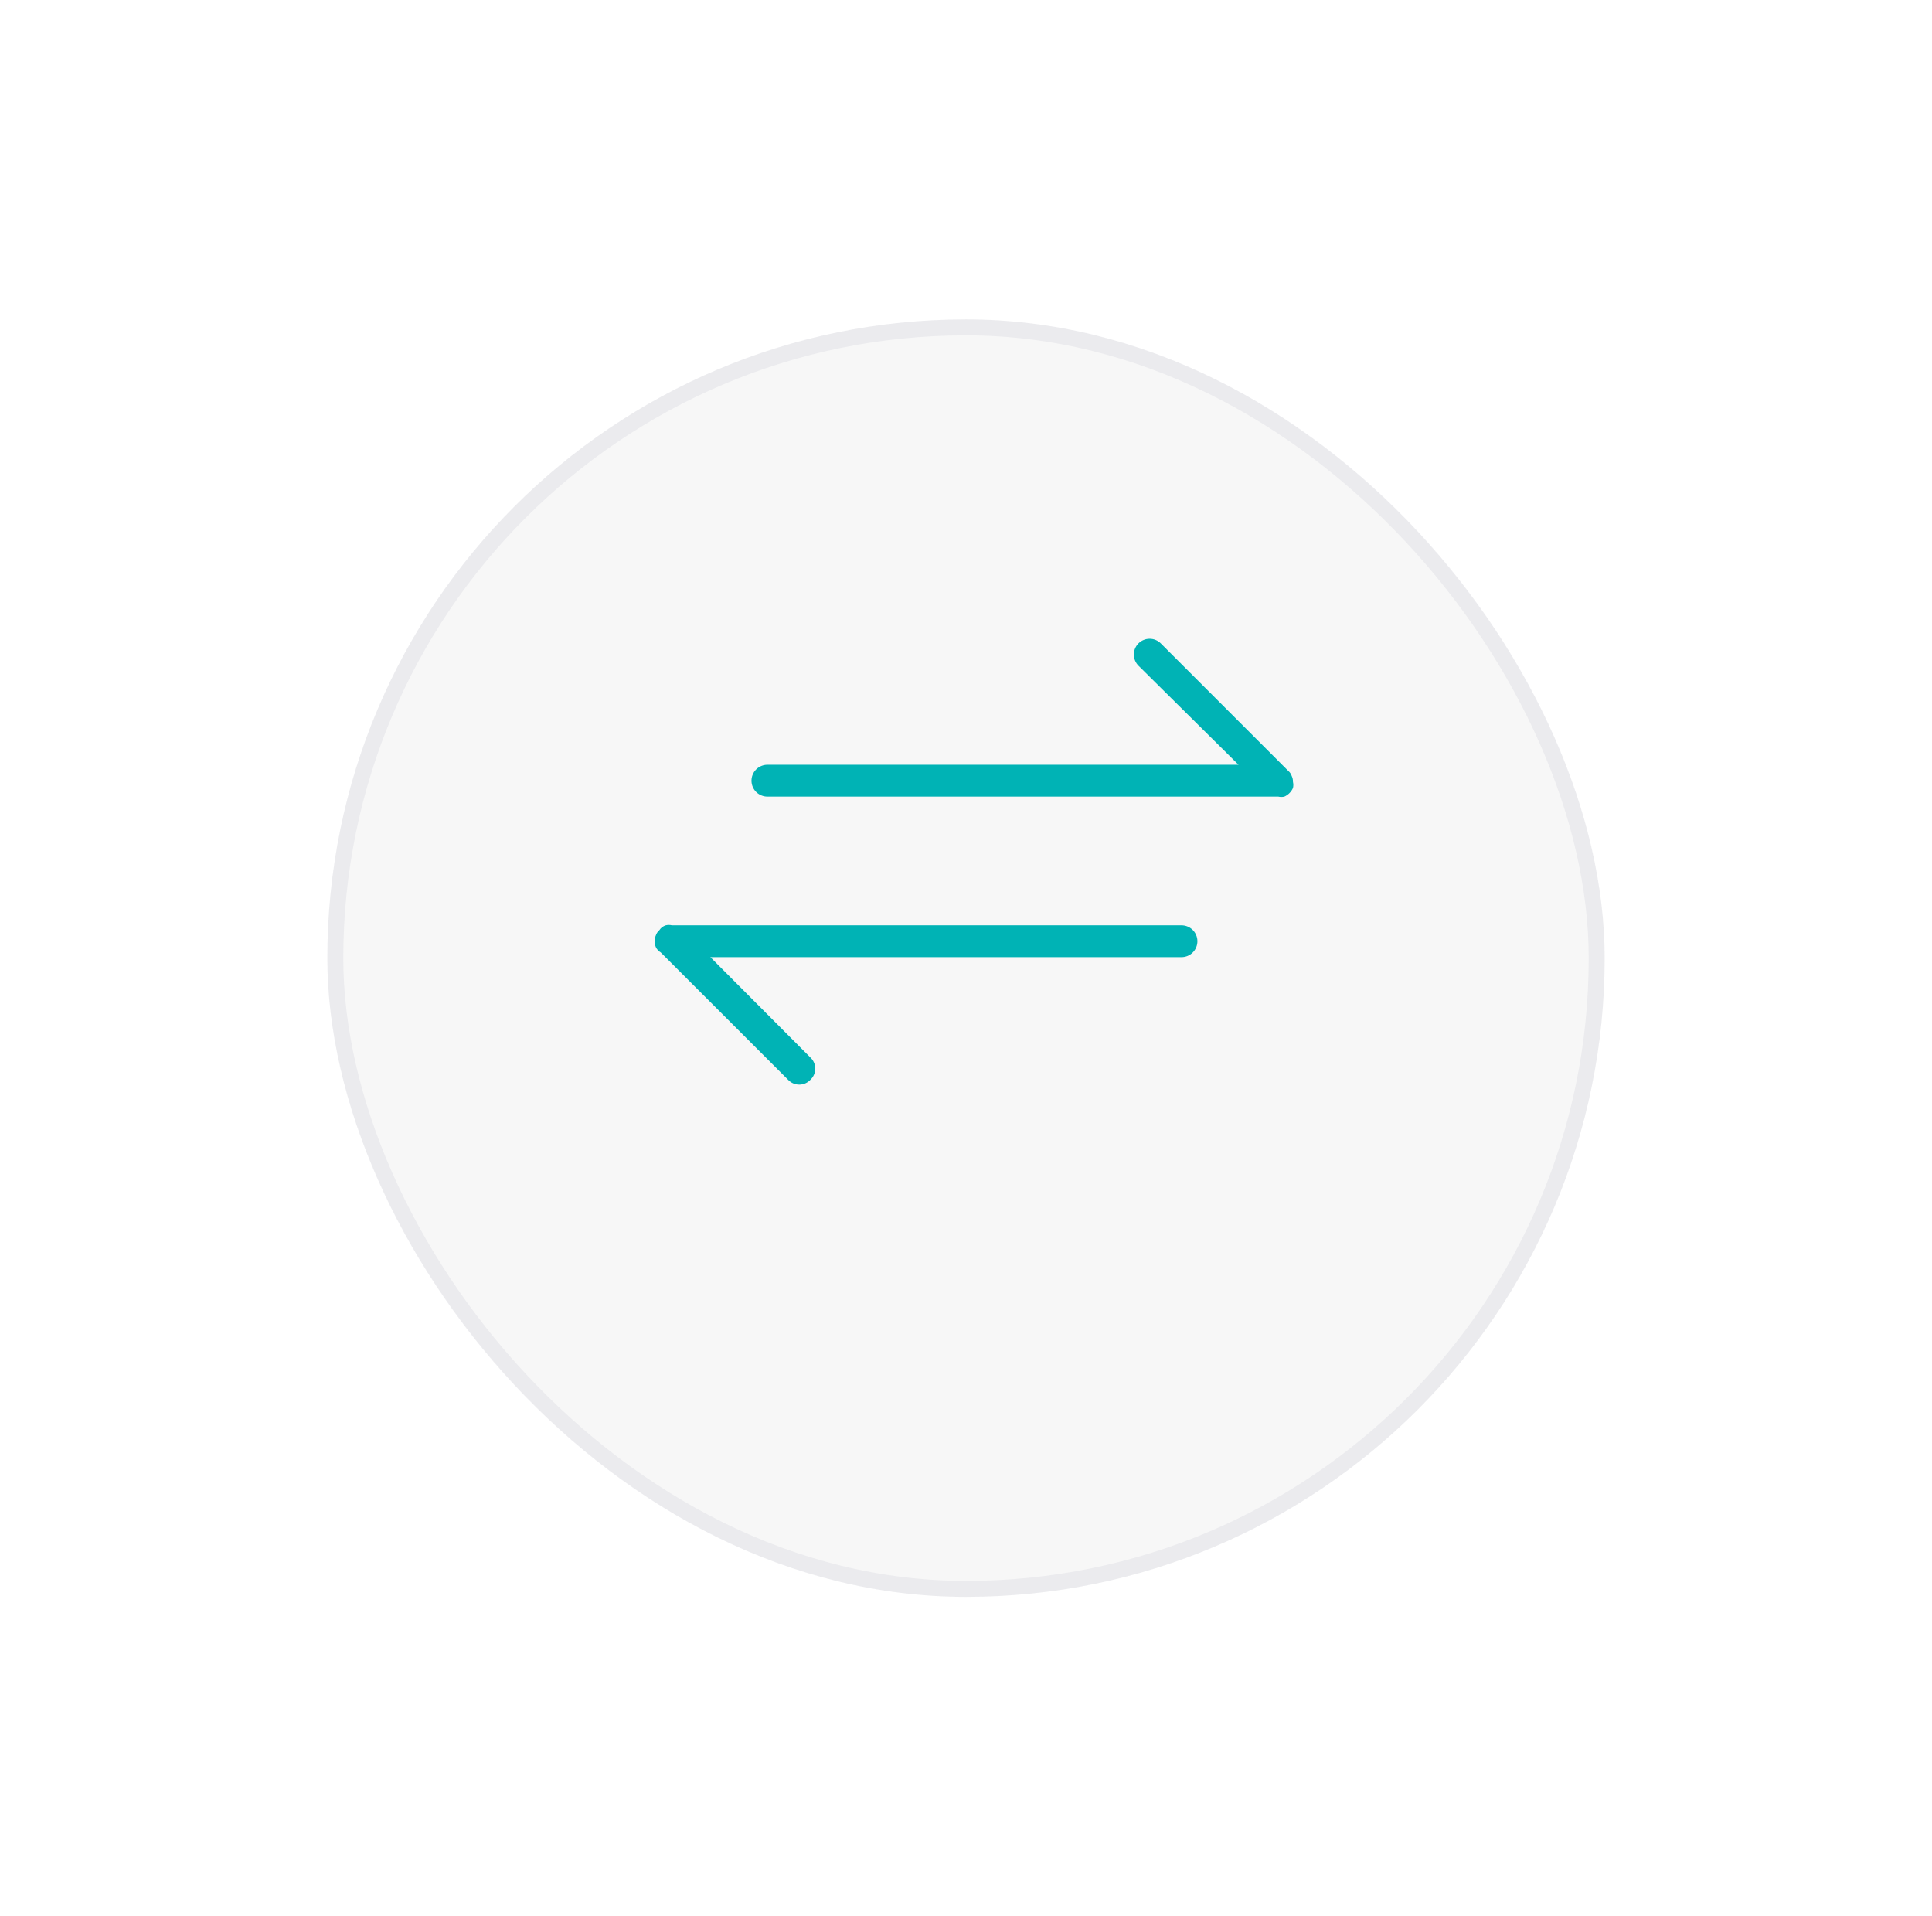 <svg width="121" height="120" viewBox="0 0 121 120" fill="none" xmlns="http://www.w3.org/2000/svg">
<g filter="url(#filter0_dii_1708_11427)">
<rect x="20.5" y="14" width="80" height="80" rx="40" fill="#F7F7F7"/>
<rect x="21" y="14.5" width="79" height="79" rx="39.5" stroke="#000041" stroke-opacity="0.05"/>
</g>
<path d="M74.993 58.941C74.993 59.206 74.888 59.46 74.701 59.647C74.514 59.834 74.26 59.939 73.996 59.939H44.491L50.755 66.223C50.851 66.312 50.927 66.42 50.979 66.54C51.031 66.661 51.057 66.79 51.057 66.921C51.057 67.052 51.031 67.181 50.979 67.301C50.927 67.421 50.851 67.53 50.755 67.619C50.666 67.715 50.557 67.791 50.437 67.843C50.317 67.895 50.188 67.921 50.057 67.921C49.926 67.921 49.797 67.895 49.677 67.843C49.556 67.791 49.448 67.715 49.359 67.619L41.379 59.64C41.249 59.567 41.144 59.455 41.08 59.32C41.027 59.201 41 59.072 41 58.941C41 58.811 41.027 58.682 41.08 58.562C41.123 58.438 41.199 58.328 41.3 58.243C41.392 58.099 41.534 57.993 41.698 57.944C41.823 57.914 41.953 57.914 42.078 57.944H73.996C74.26 57.944 74.514 58.049 74.701 58.236C74.888 58.423 74.993 58.677 74.993 58.941ZM80.978 48.967C81.007 49.092 81.007 49.221 80.978 49.346C80.871 49.586 80.679 49.778 80.439 49.885C80.314 49.914 80.185 49.914 80.06 49.885H48.062C47.798 49.885 47.544 49.779 47.357 49.593C47.17 49.405 47.065 49.152 47.065 48.887C47.065 48.623 47.17 48.369 47.357 48.182C47.544 47.995 47.798 47.89 48.062 47.89H77.567L71.302 41.686C71.117 41.501 71.013 41.249 71.013 40.987C71.013 40.725 71.117 40.474 71.302 40.289C71.488 40.104 71.739 40 72.001 40C72.263 40 72.514 40.104 72.699 40.289L80.678 48.269C80.779 48.353 80.855 48.463 80.898 48.588C80.954 48.706 80.982 48.836 80.978 48.967Z" fill="#00B3B5"/>
<defs>
<filter id="filter0_dii_1708_11427" x="0.5" y="0" width="120" height="120" filterUnits="userSpaceOnUse" color-interpolation-filters="sRGB">
<feFlood flood-opacity="0" result="BackgroundImageFix"/>
<feColorMatrix in="SourceAlpha" type="matrix" values="0 0 0 0 0 0 0 0 0 0 0 0 0 0 0 0 0 0 127 0" result="hardAlpha"/>
<feOffset dy="6"/>
<feGaussianBlur stdDeviation="10"/>
<feComposite in2="hardAlpha" operator="out"/>
<feColorMatrix type="matrix" values="0 0 0 0 0 0 0 0 0 0 0 0 0 0 0 0 0 0 0.08 0"/>
<feBlend mode="normal" in2="BackgroundImageFix" result="effect1_dropShadow_1708_11427"/>
<feBlend mode="normal" in="SourceGraphic" in2="effect1_dropShadow_1708_11427" result="shape"/>
<feColorMatrix in="SourceAlpha" type="matrix" values="0 0 0 0 0 0 0 0 0 0 0 0 0 0 0 0 0 0 127 0" result="hardAlpha"/>
<feMorphology radius="4" operator="erode" in="SourceAlpha" result="effect2_innerShadow_1708_11427"/>
<feOffset dy="4"/>
<feGaussianBlur stdDeviation="4"/>
<feComposite in2="hardAlpha" operator="arithmetic" k2="-1" k3="1"/>
<feColorMatrix type="matrix" values="0 0 0 0 1 0 0 0 0 1 0 0 0 0 1 0 0 0 0.8 0"/>
<feBlend mode="normal" in2="shape" result="effect2_innerShadow_1708_11427"/>
<feColorMatrix in="SourceAlpha" type="matrix" values="0 0 0 0 0 0 0 0 0 0 0 0 0 0 0 0 0 0 127 0" result="hardAlpha"/>
<feOffset dy="-4"/>
<feGaussianBlur stdDeviation="2"/>
<feComposite in2="hardAlpha" operator="arithmetic" k2="-1" k3="1"/>
<feColorMatrix type="matrix" values="0 0 0 0 0 0 0 0 0 0 0 0 0 0 0 0 0 0 0.08 0"/>
<feBlend mode="normal" in2="effect2_innerShadow_1708_11427" result="effect3_innerShadow_1708_11427"/>
</filter>
</defs>
</svg>
